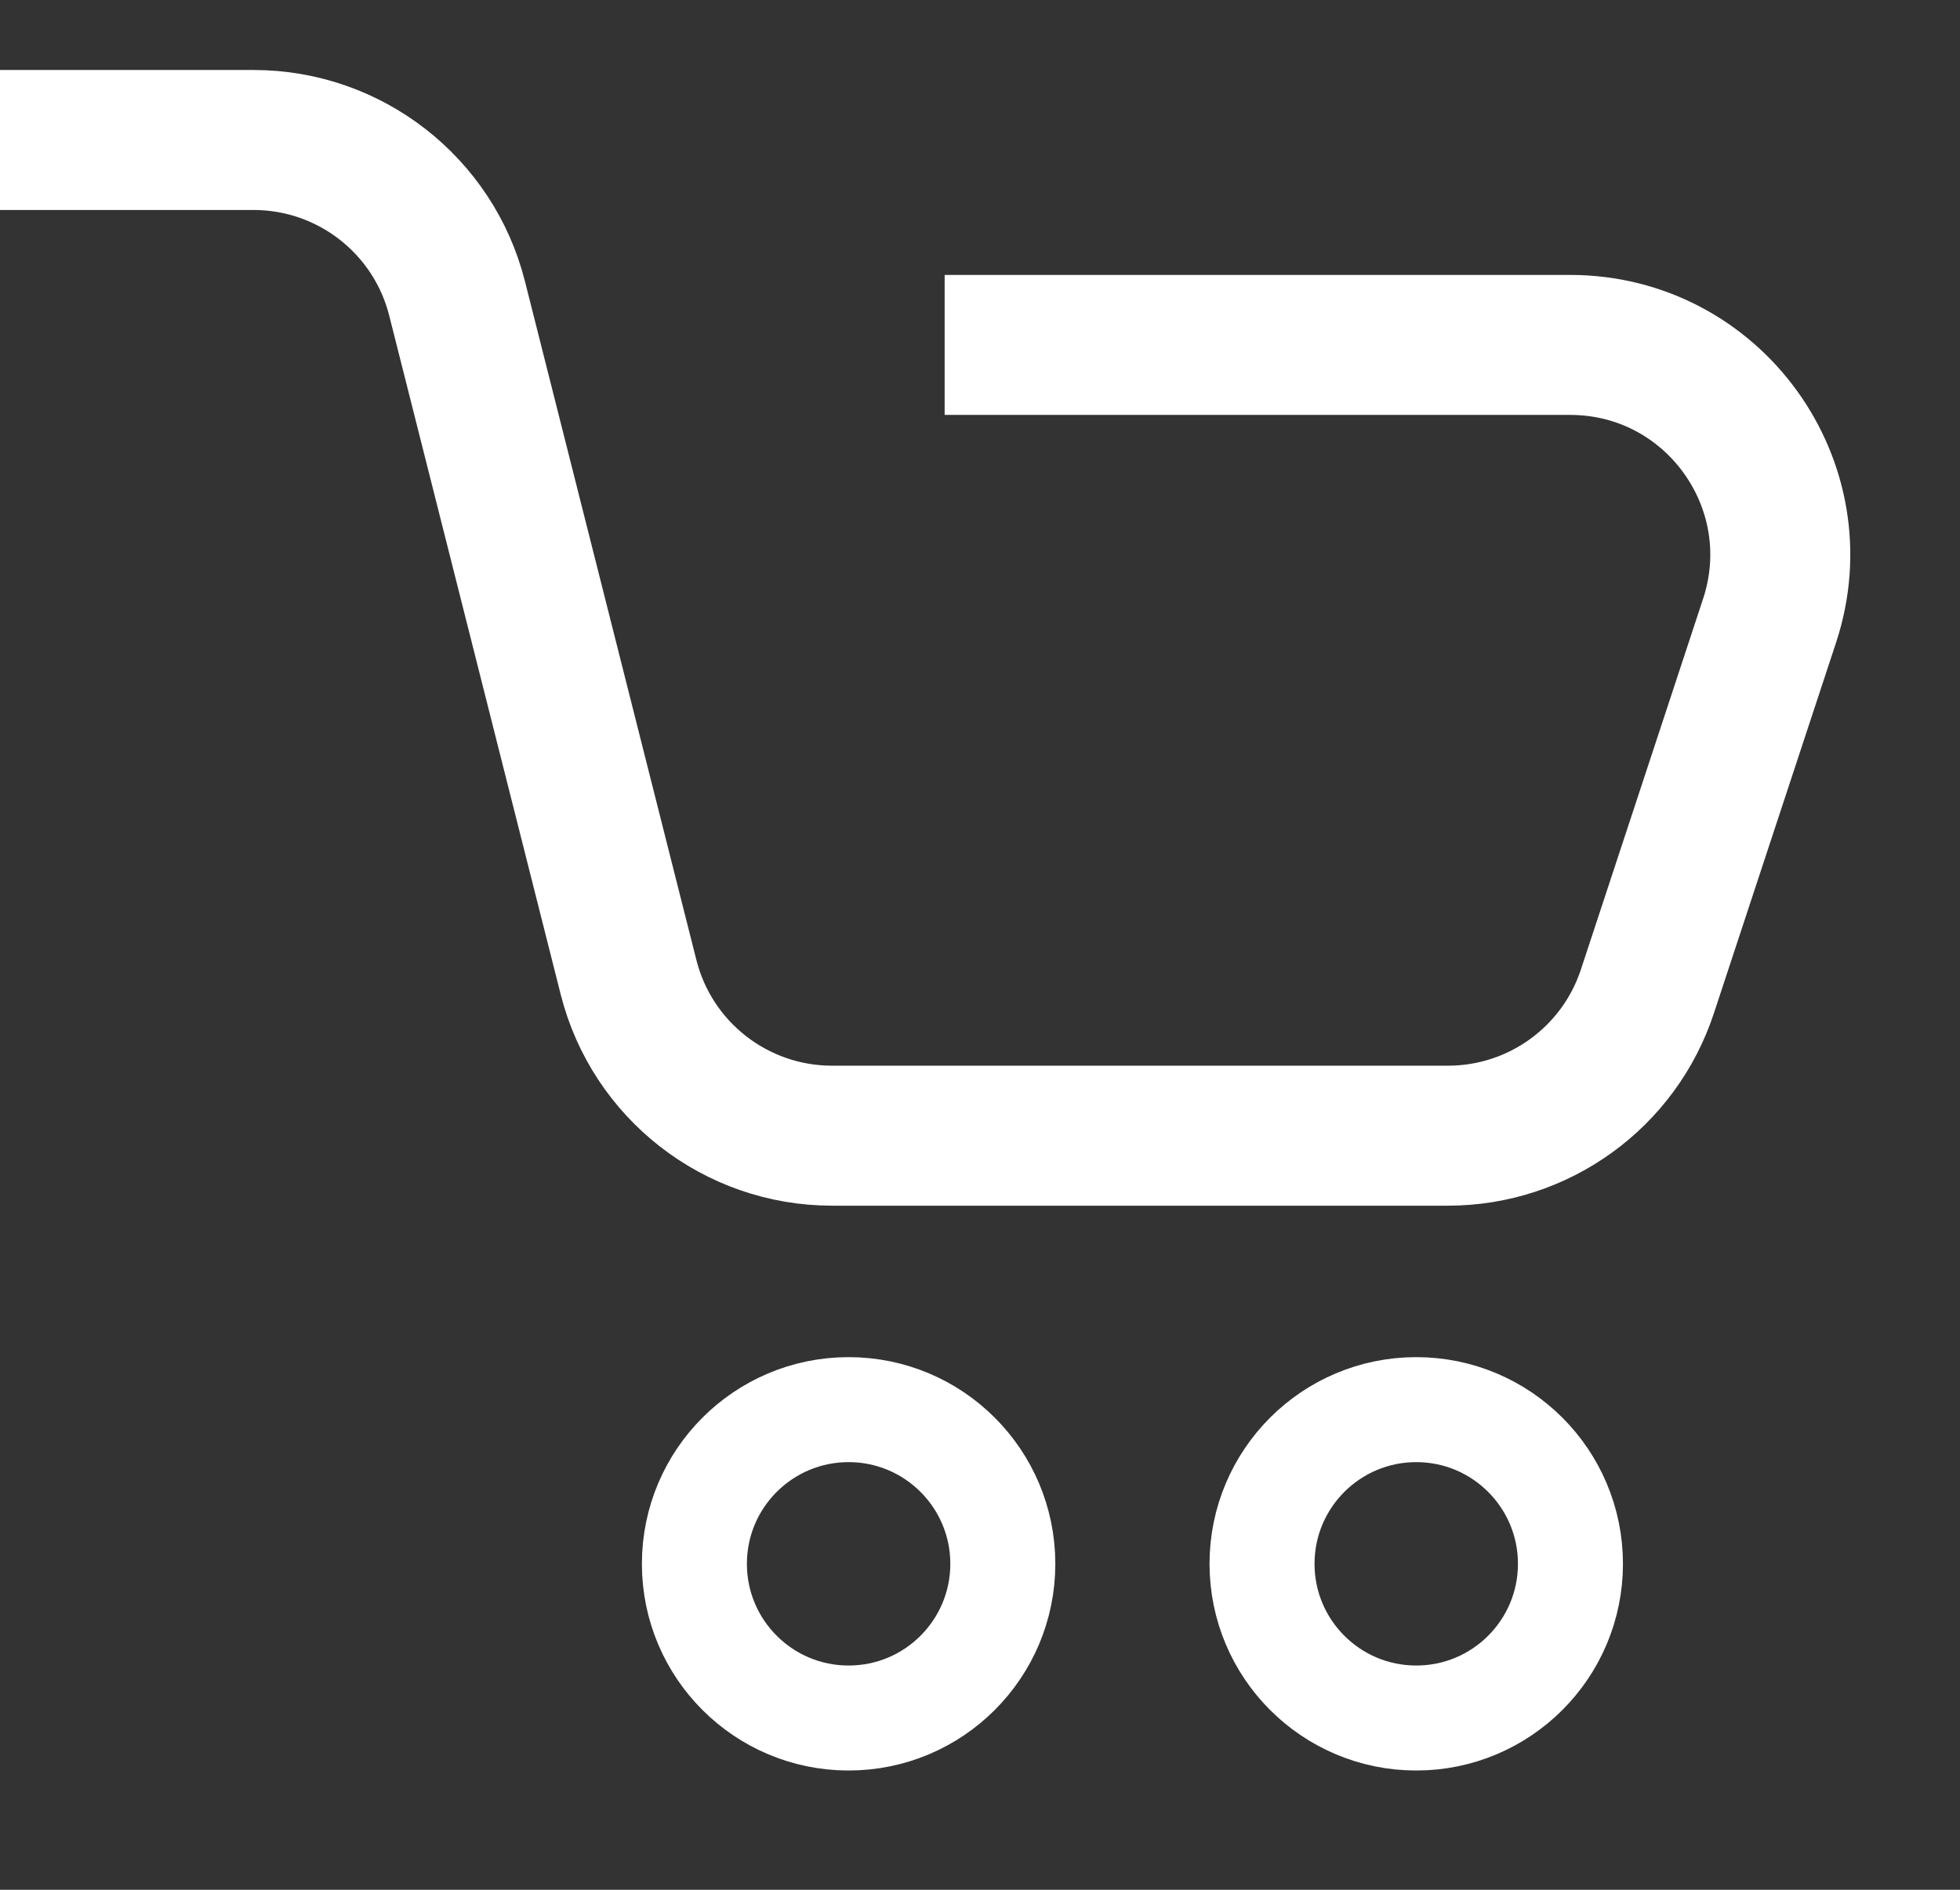 <svg width="28" height="27" viewBox="0 0 28 27" fill="none" xmlns="http://www.w3.org/2000/svg">
    <rect x="0" y="0" width="28" height="27" fill="#333333" stroke="none"/>
    <path d="M0 2H3.622C4.995 2 6.194 2.933 6.53 4.265L8.979 13.961C9.315 15.293 10.513 16.226 11.887 16.226H20.685C21.98 16.226 23.129 15.395 23.534 14.165L25.28 8.867C25.919 6.926 24.474 4.928 22.43 4.928H13.495" stroke="white" stroke-width="2"/>
    <circle cx="12.123" cy="22.343" r="2.203" stroke="white" stroke-width="1.5"/>
    <circle cx="20.232" cy="22.343" r="2.203" stroke="white" stroke-width="1.5"/>
</svg>
